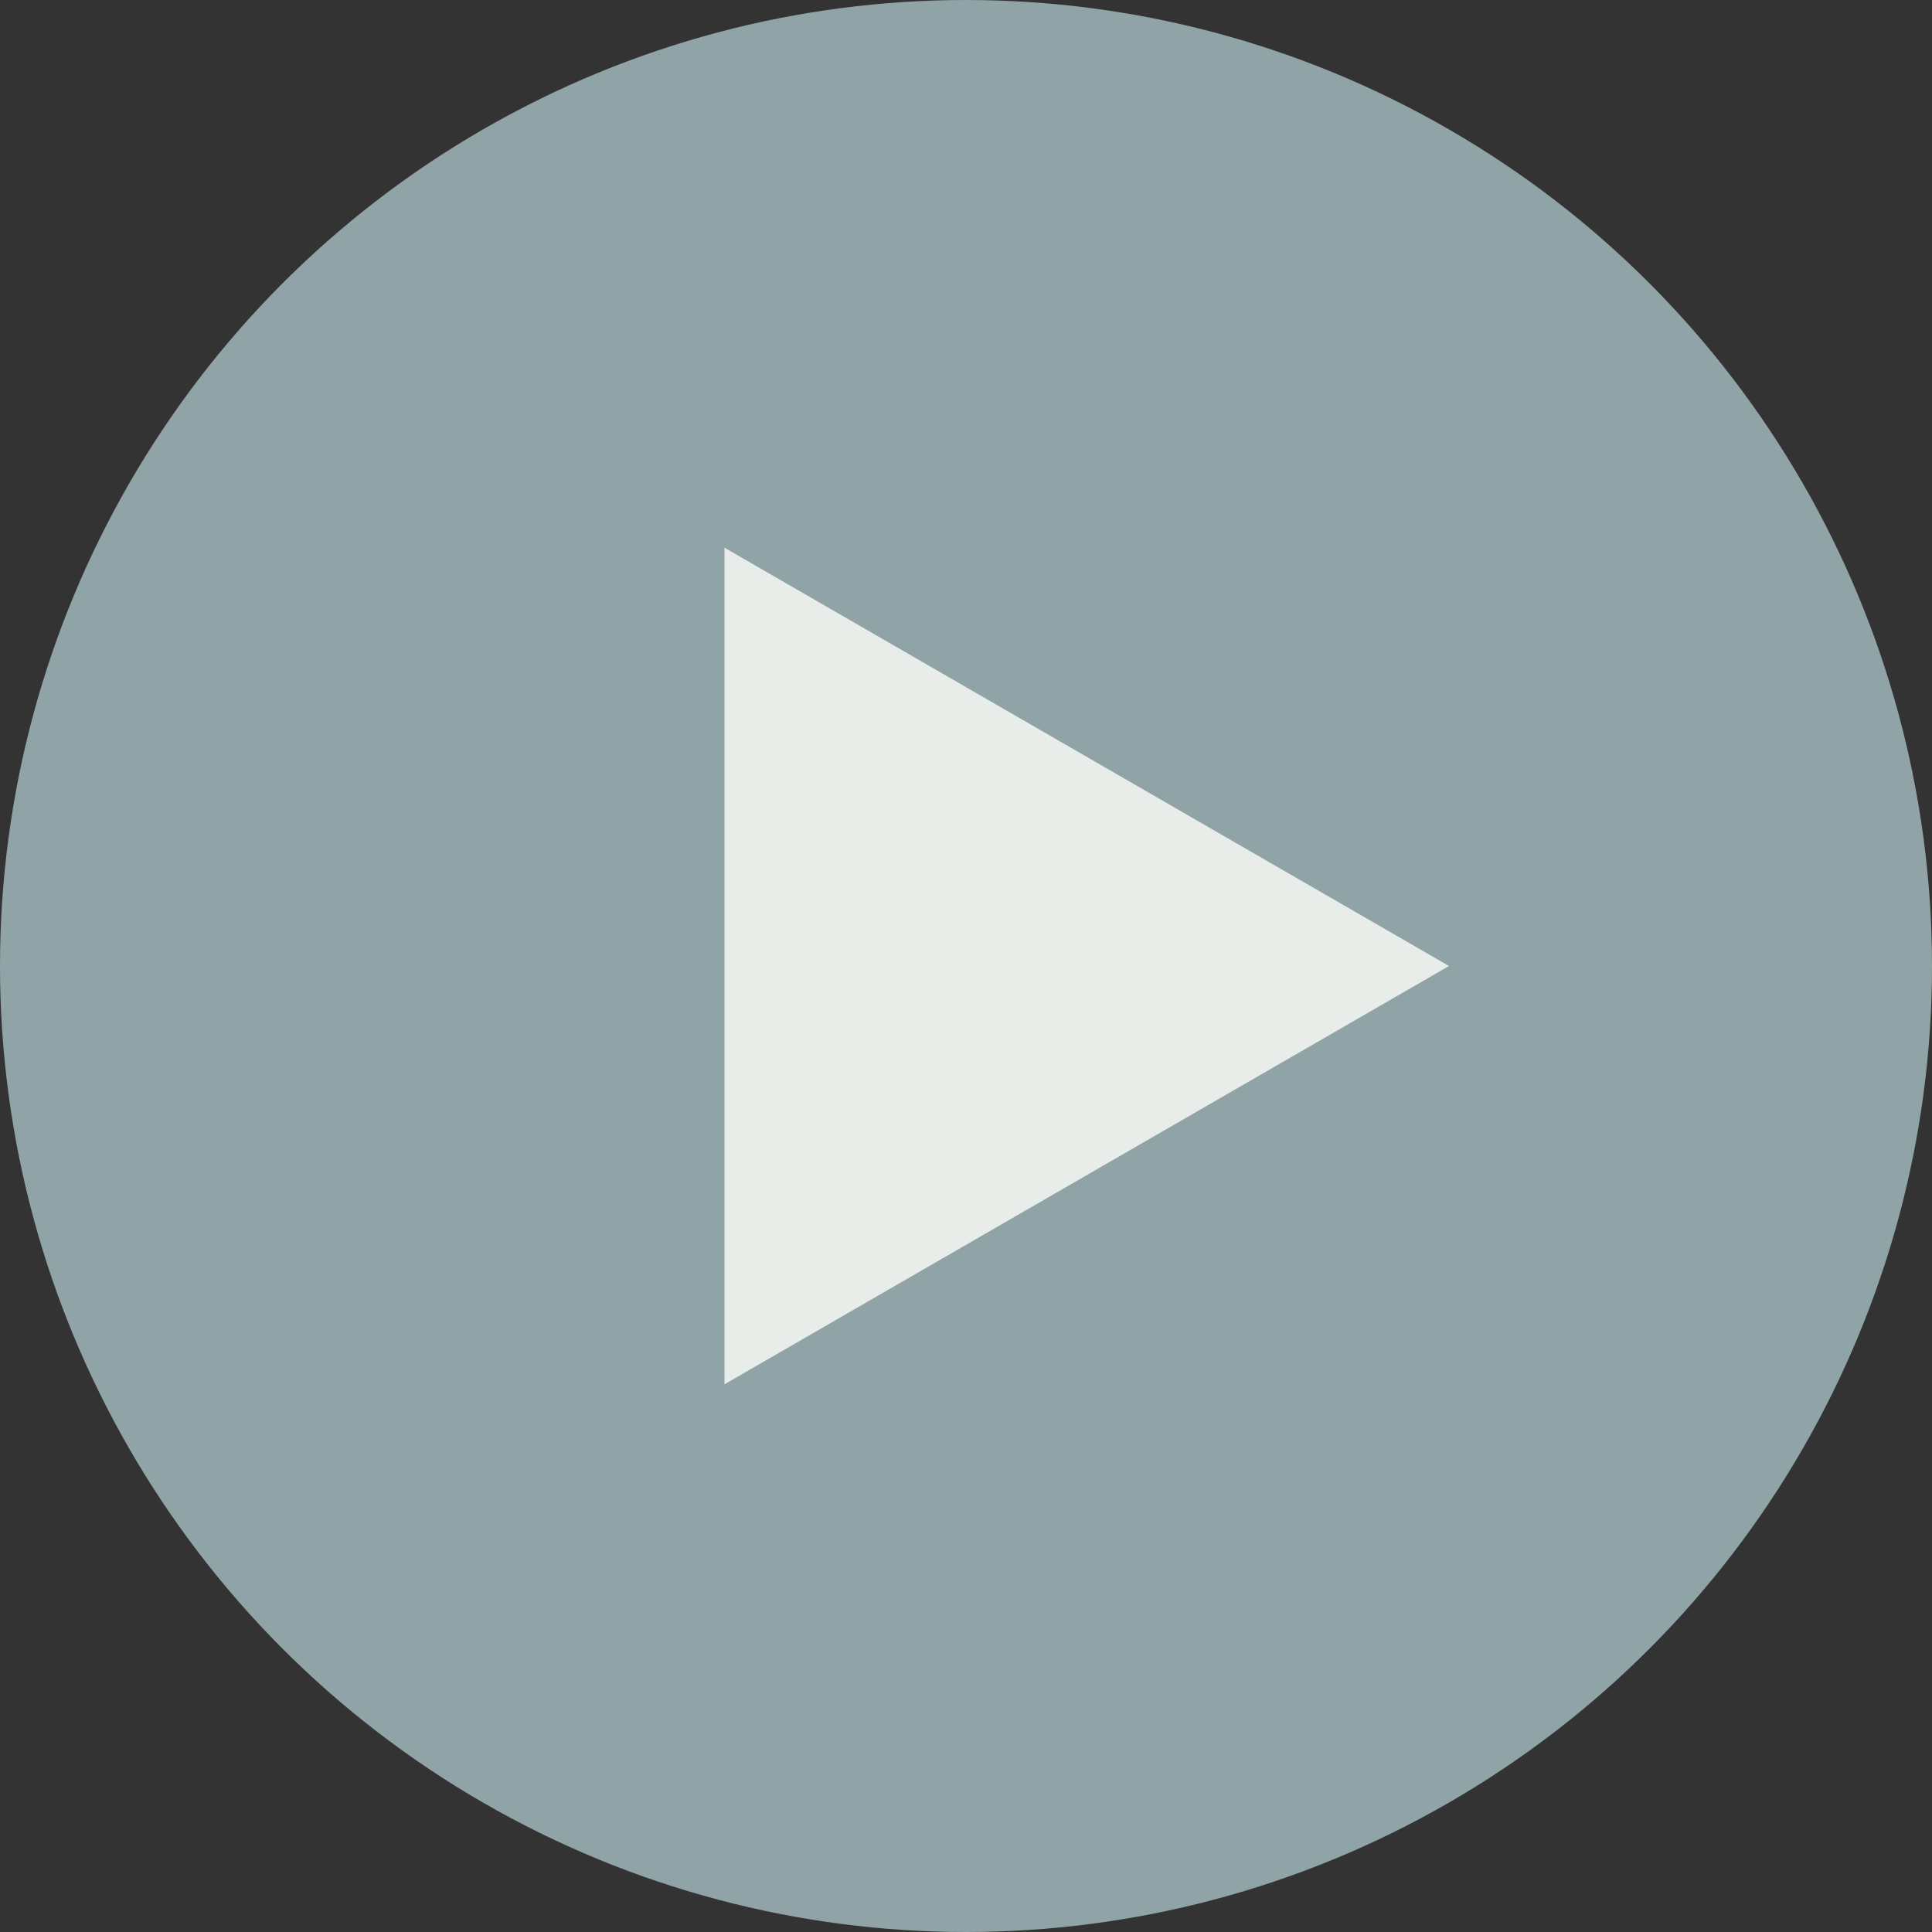 <svg width="60" height="60" viewBox="0 0 60 60" fill="none" xmlns="http://www.w3.org/2000/svg">
<rect x="0" y="0" width="60" height="60" fill="#333333" stroke="none"/>
<circle cx="30" cy="30" r="30" fill="#90A3A7"/>
<path d="M45 30L22.5 42.99L22.5 17.01L45 30Z" fill="#E9EDEA"/>
</svg>
